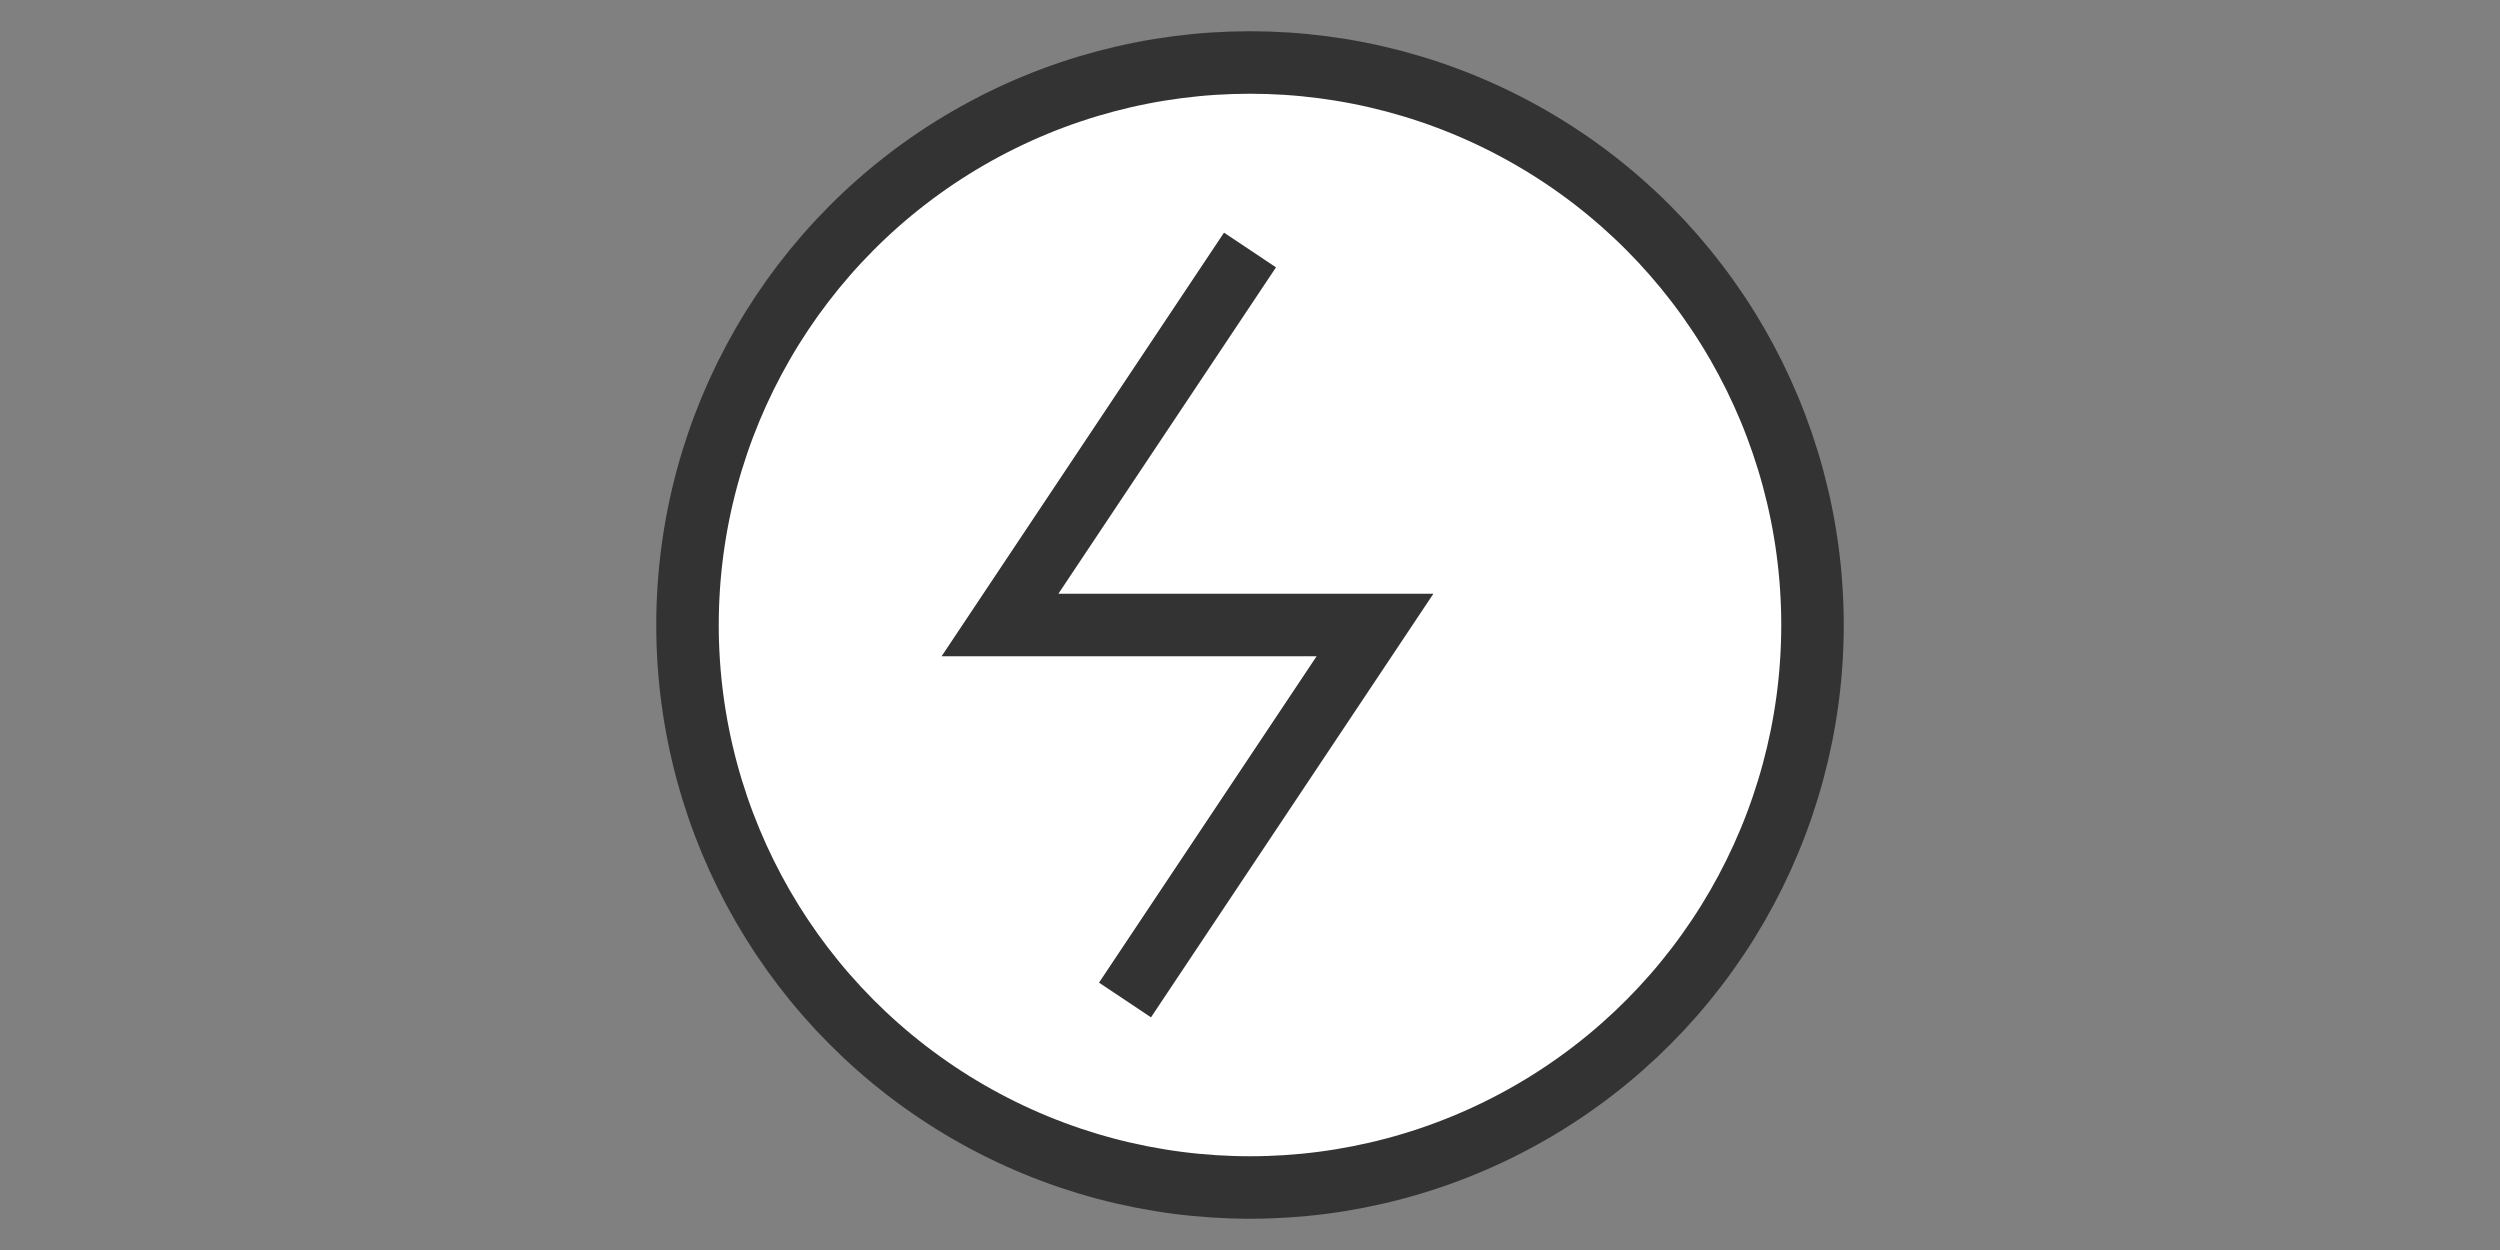 <svg id="icon" xmlns="http://www.w3.org/2000/svg" viewBox="0 0 80 40">
  <rect x="0" y="0" width="80" height="40" fill="#808080" stroke="none"/>
  <circle cx="40" cy="20" r="18" fill="#fff" stroke="#333" stroke-width="2"/>
  <polyline points="40 8 32 20 44 20 36 32" fill="none" stroke="#333" stroke-width="2"/>
</svg>

